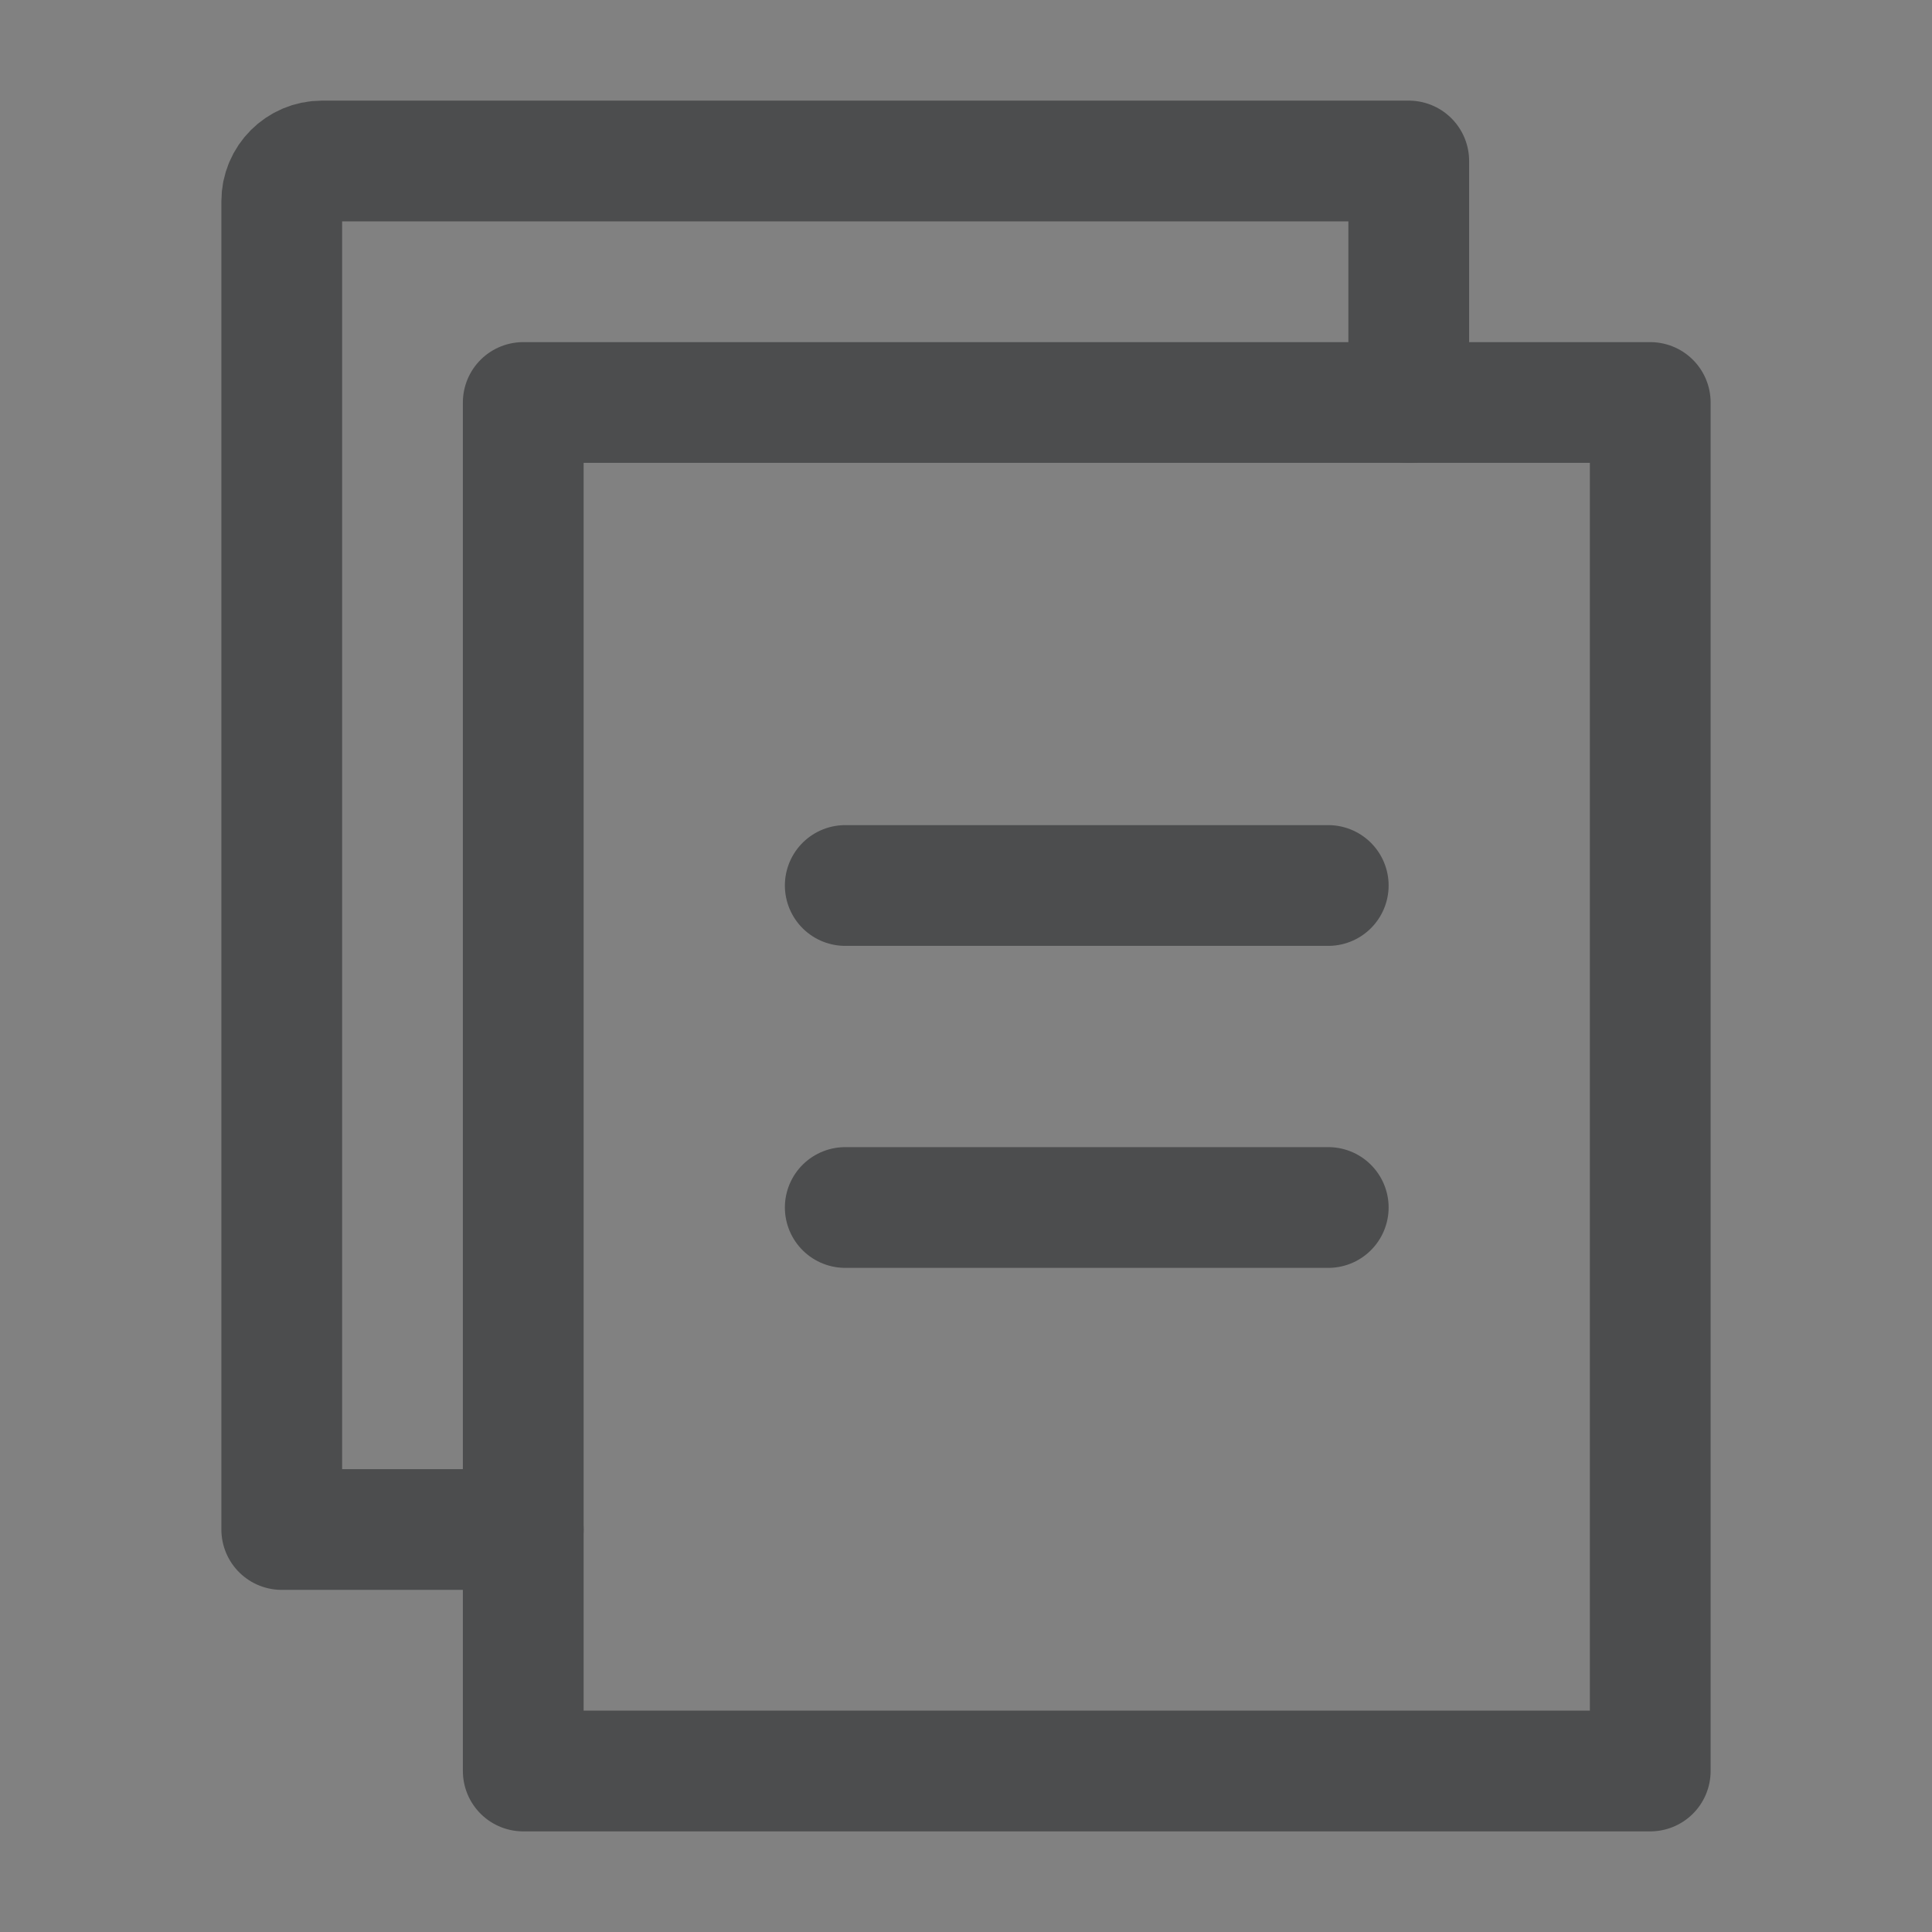 <?xml version="1.0" encoding="UTF-8"?><svg width="20" height="20" viewBox="0 0 48 48" fill="none" xmlns="http://www.w3.org/2000/svg"><rect x="0" y="0" width="48" height="48" fill="#808080" stroke="none"/><rect width="48" height="48" fill="white" fill-opacity="0.01"/><rect x="13" y="10" width="28" height="34" fill="none" stroke="#4c4d4e" stroke-width="3" stroke-linejoin="round"/><path d="M35 10V4H8C7.448 4 7 4.448 7 5V38H13" stroke="#4c4d4e" stroke-width="3" stroke-linecap="round" stroke-linejoin="round"/><path d="M21 22H33" stroke="#4c4d4e" stroke-width="3" stroke-linecap="round" stroke-linejoin="round"/><path d="M21 30H33" stroke="#4c4d4e" stroke-width="3" stroke-linecap="round" stroke-linejoin="round"/></svg>